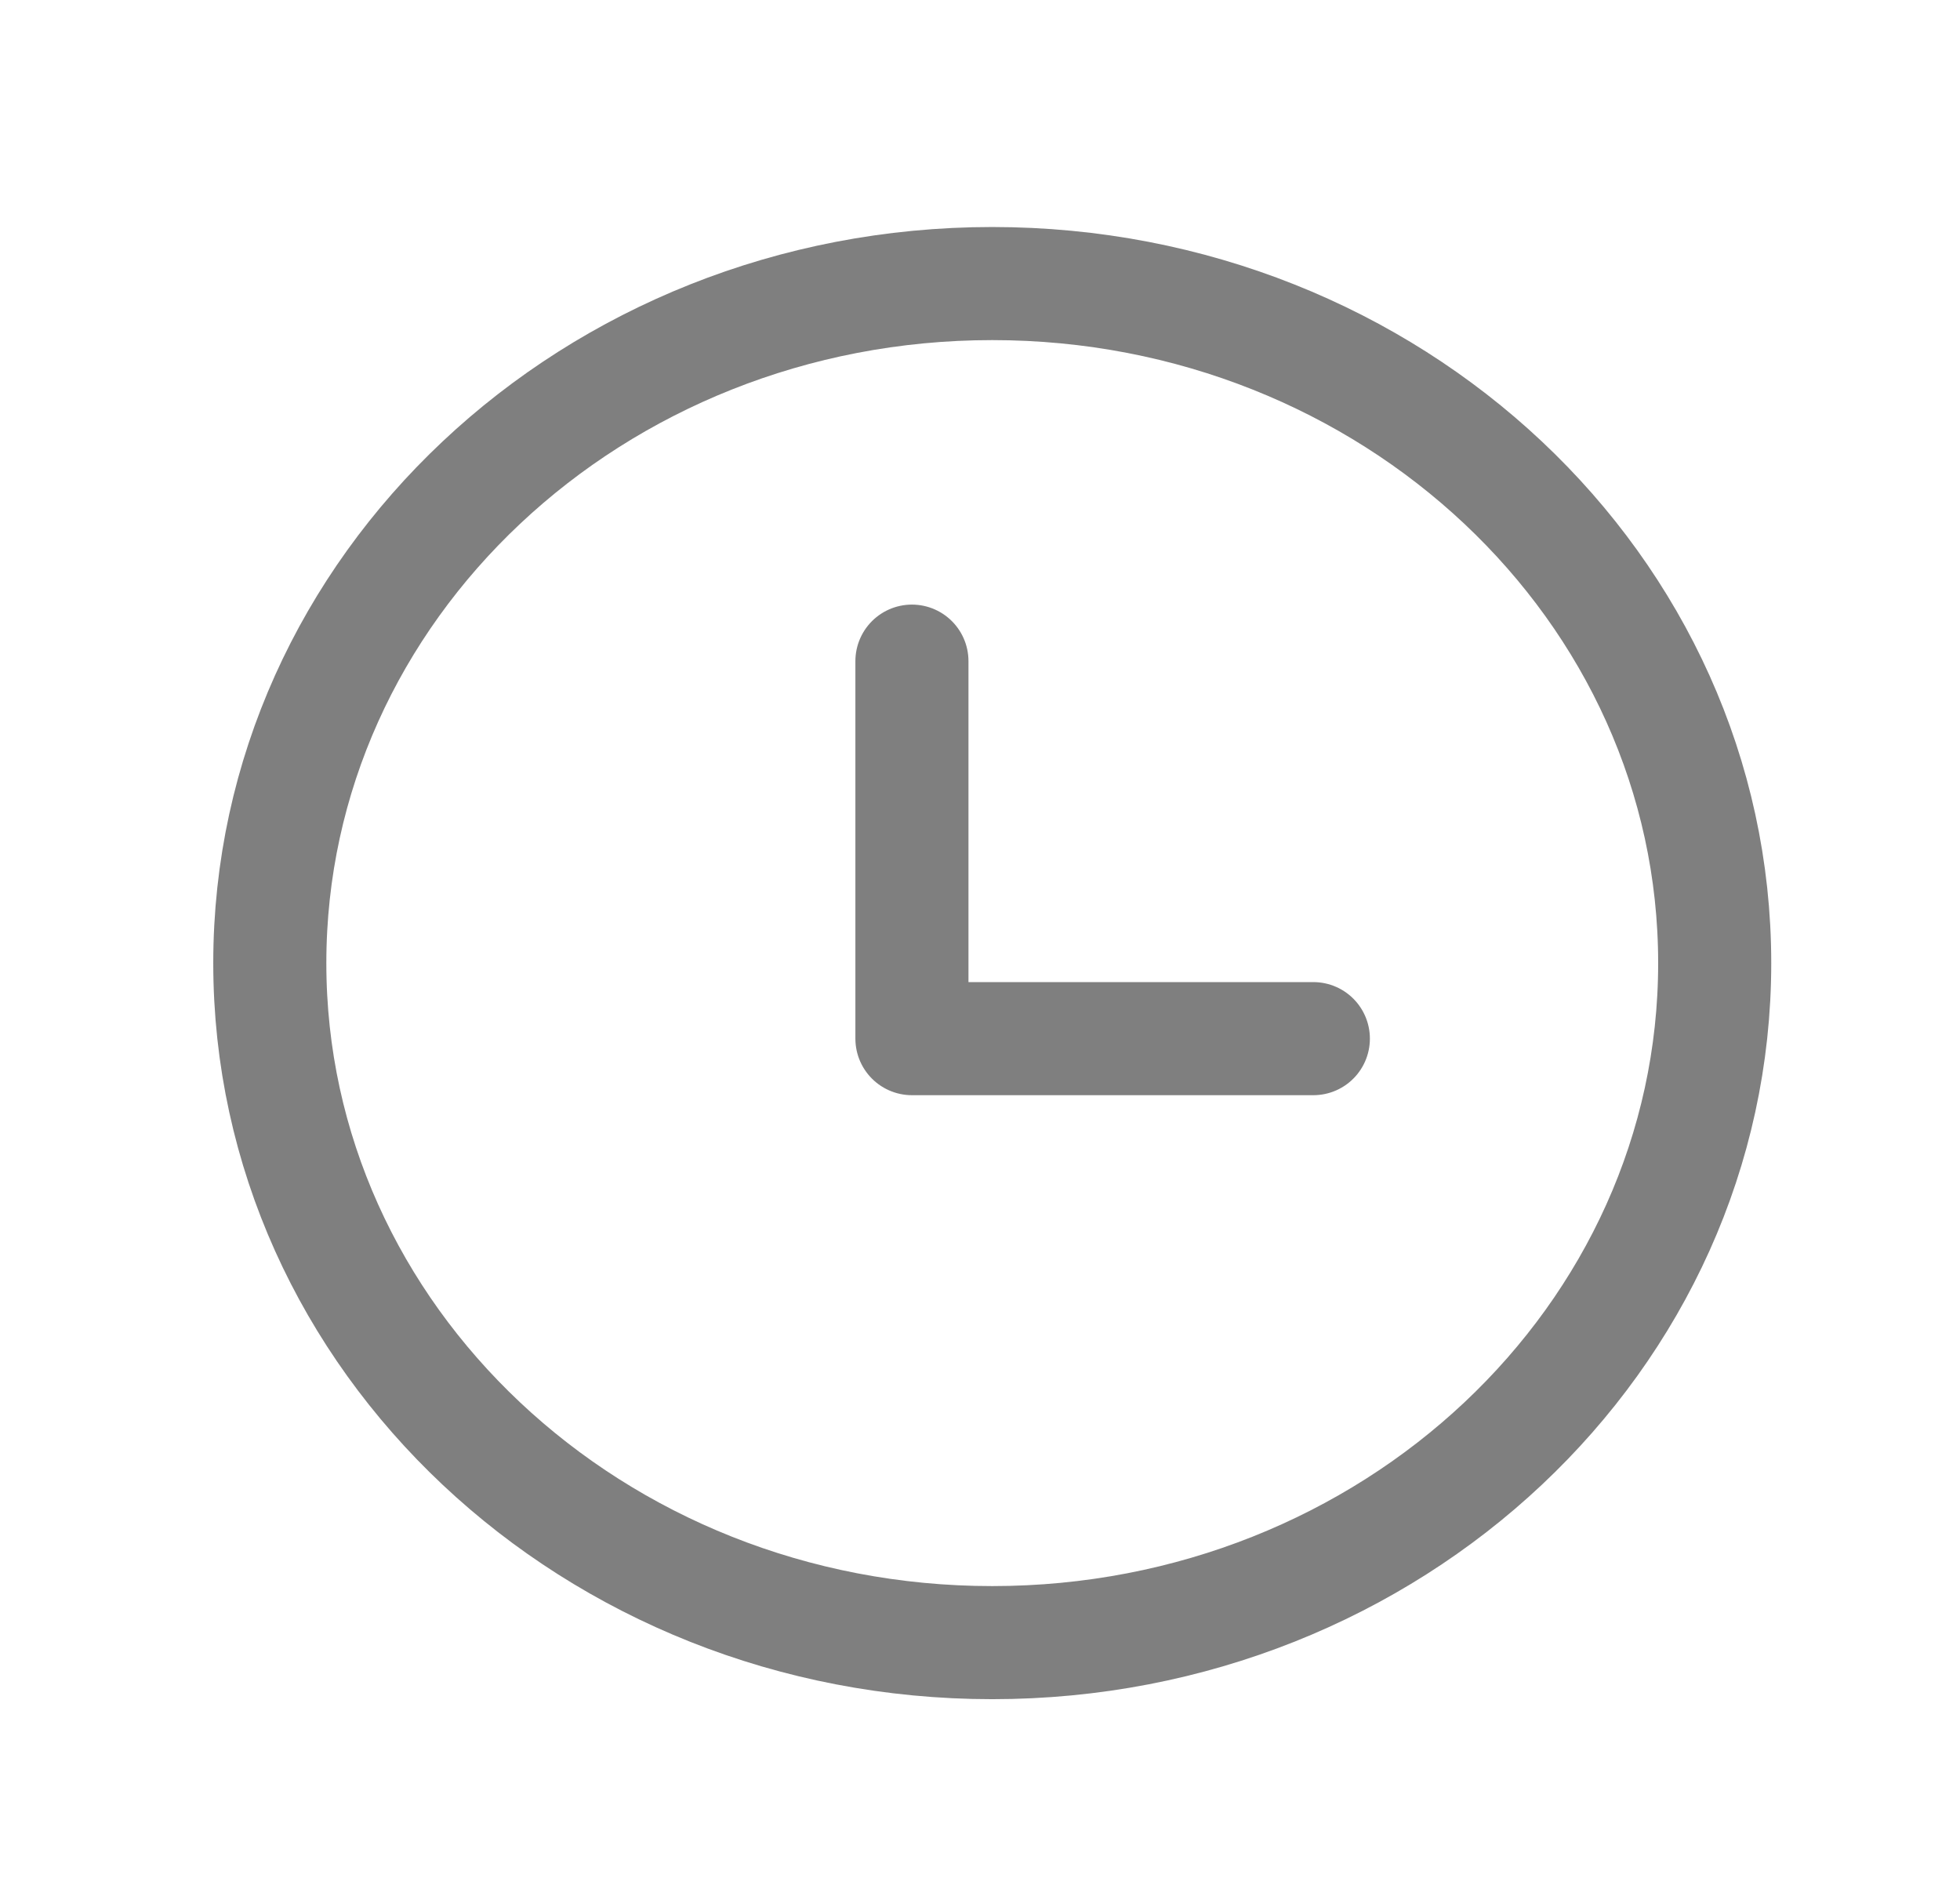 <svg width="26" height="25" viewBox="0 0 26 25" fill="none" xmlns="http://www.w3.org/2000/svg">
<path d="M13.162 21.787C18.455 21.787 22.746 17.752 22.746 12.774C22.746 7.797 18.455 3.761 13.162 3.761C7.869 3.761 3.579 7.797 3.579 12.774C3.579 17.752 7.869 21.787 13.162 21.787Z" stroke="black" stroke-opacity="0.5" stroke-width="1.5" stroke-linecap="round" stroke-linejoin="round"/>
<path d="M12.097 8.769V13.776H17.422" stroke="black" stroke-opacity="0.5" stroke-width="1.5" stroke-linecap="round" stroke-linejoin="round"/>
</svg>
